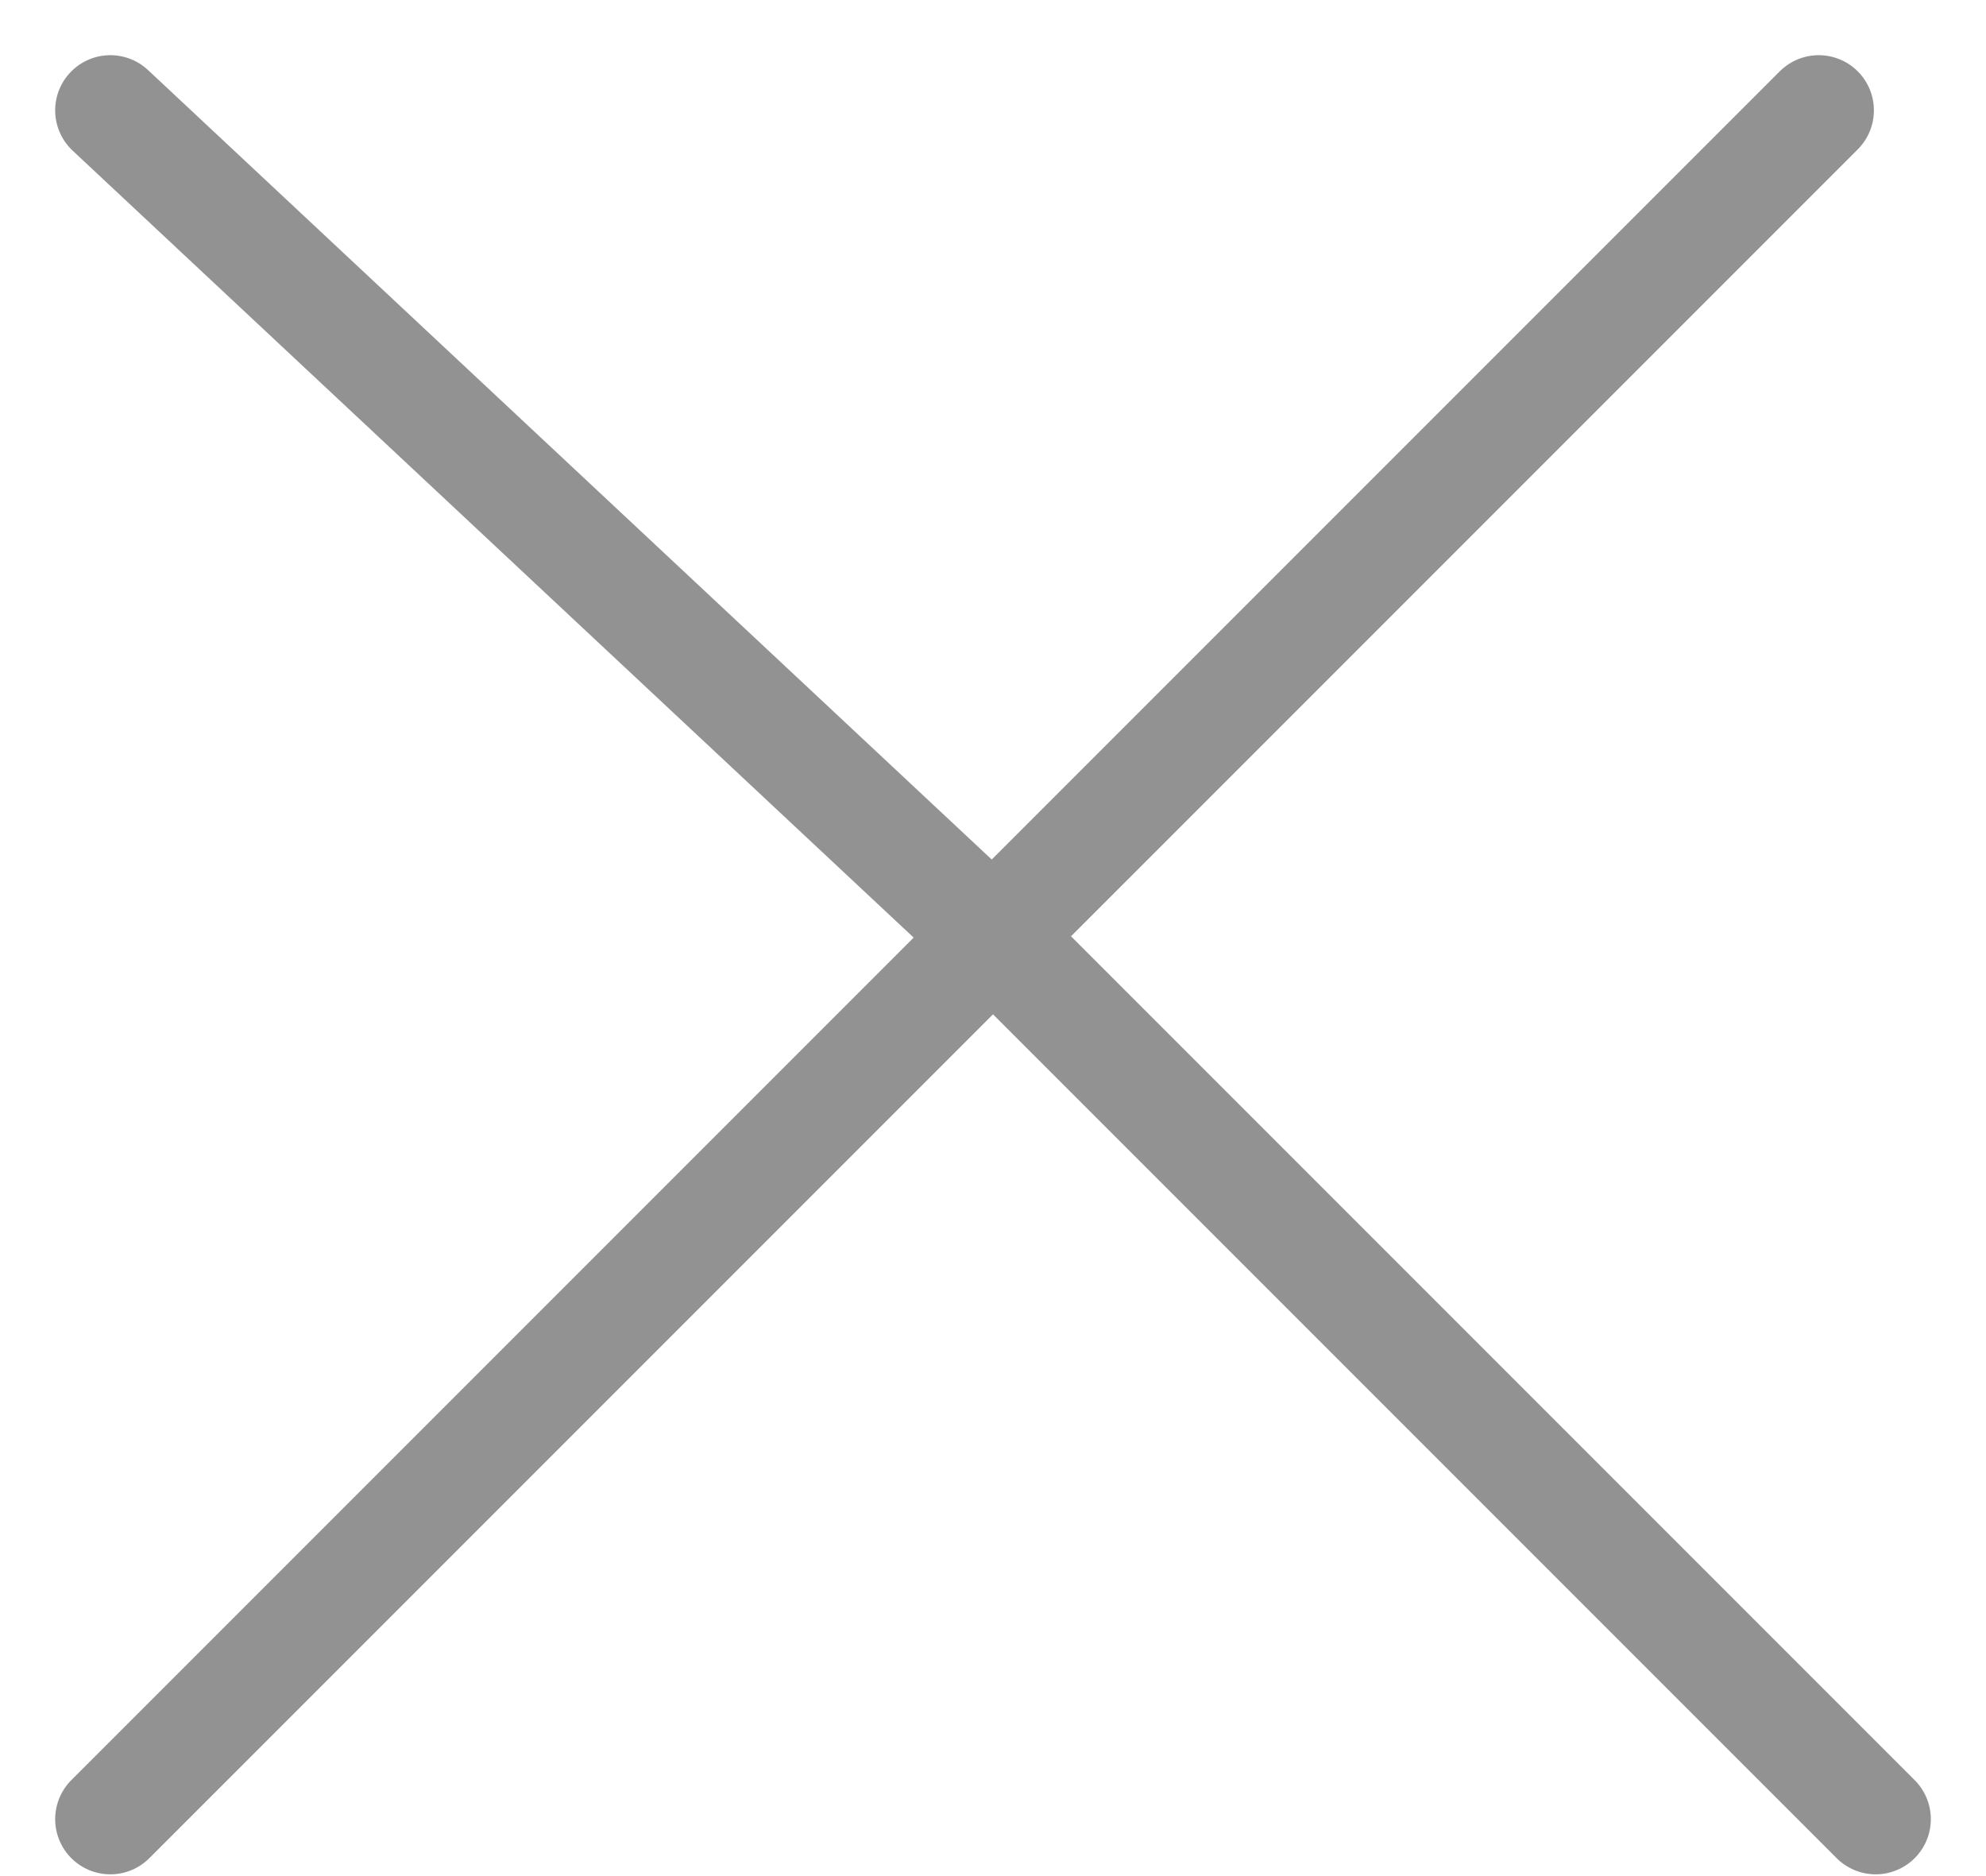 <svg width="18" height="17" viewBox="0 0 18 17" fill="none" xmlns="http://www.w3.org/2000/svg">
<path d="M1 1L9 8.484M17 16.484L9 8.484M9 8.484L16.484 1L1 16.484" stroke="#929292" stroke-linecap="round" stroke-linejoin="round"/>
</svg>

